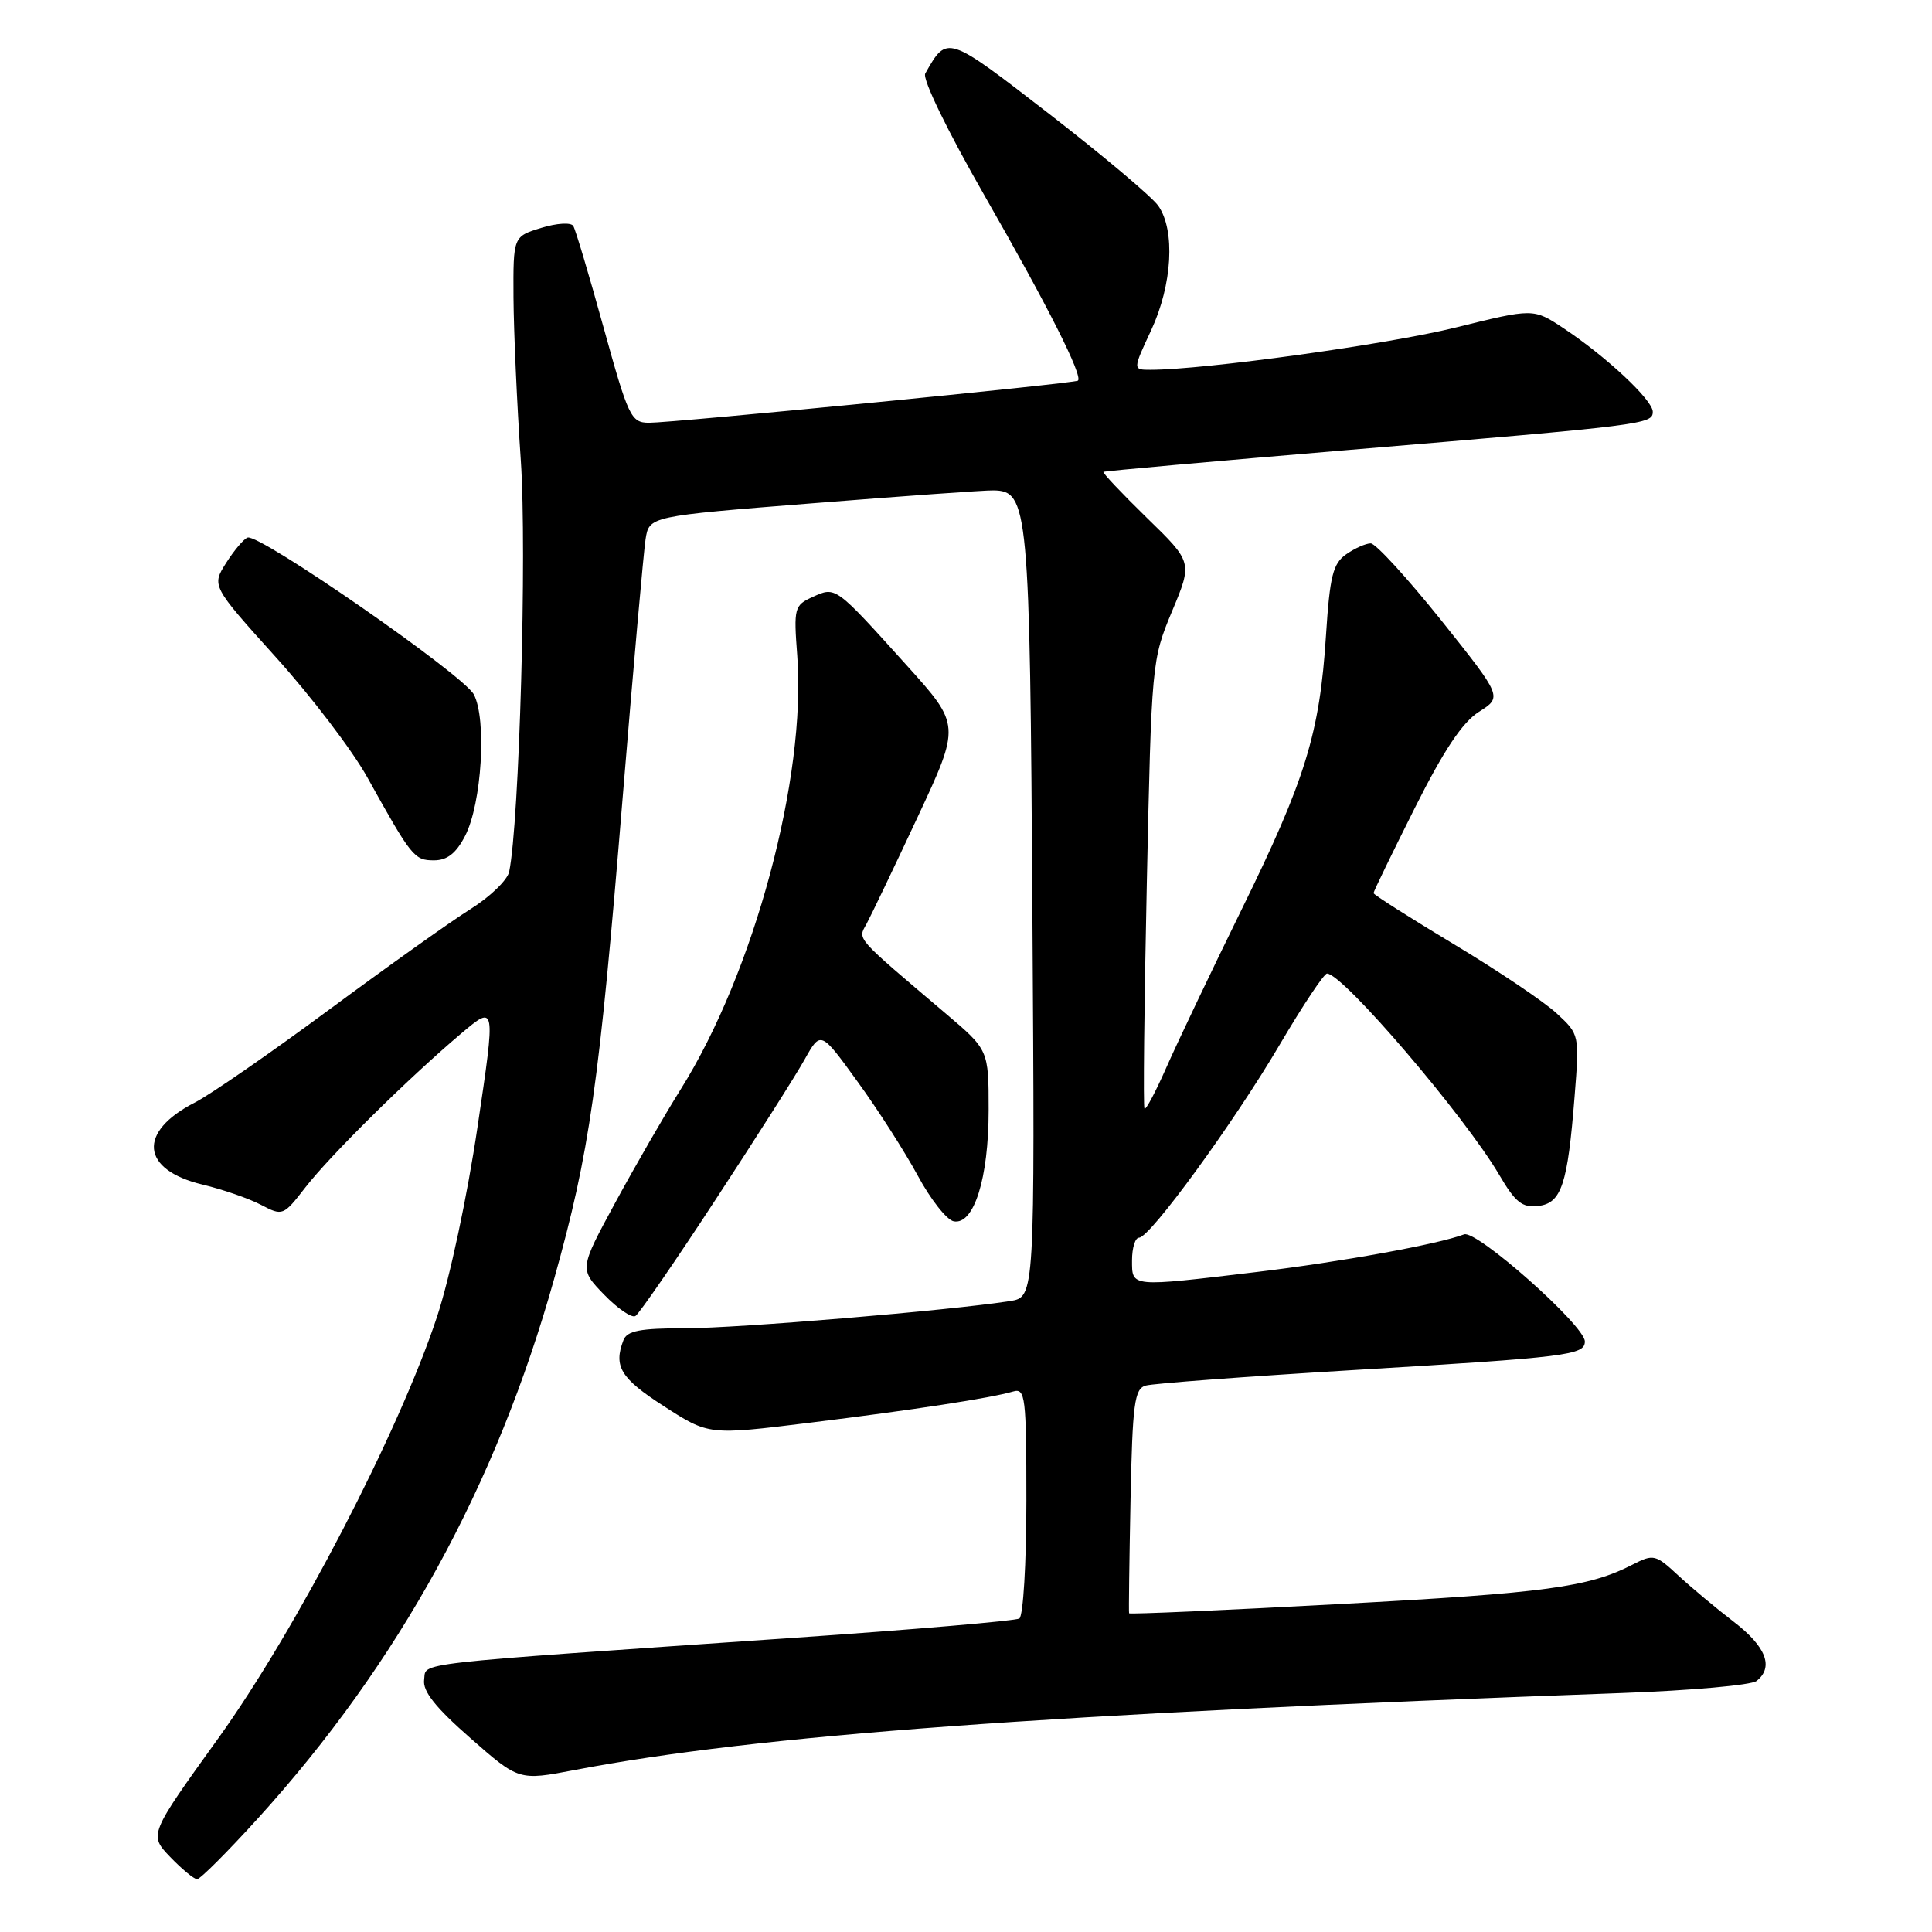 <?xml version="1.0" encoding="UTF-8" standalone="no"?>
<!DOCTYPE svg PUBLIC "-//W3C//DTD SVG 1.1//EN" "http://www.w3.org/Graphics/SVG/1.1/DTD/svg11.dtd" >
<svg xmlns="http://www.w3.org/2000/svg" xmlns:xlink="http://www.w3.org/1999/xlink" version="1.1" viewBox="0 0 256 256">
 <g >
 <path fill="currentColor"
d=" M 34.17 240.95 C 52.86 220.35 65.76 196.85 73.45 169.38 C 78.13 152.65 79.37 143.98 82.48 106.00 C 83.90 88.67 85.28 73.13 85.54 71.45 C 86.02 68.40 86.02 68.40 107.76 66.68 C 119.72 65.73 130.44 64.96 131.59 64.98 C 136.27 65.03 136.46 67.02 136.80 121.19 C 137.13 171.88 137.13 171.88 133.82 172.40 C 125.81 173.65 97.78 176.00 90.83 176.00 C 84.81 176.00 83.09 176.33 82.61 177.58 C 81.27 181.06 82.24 182.64 87.97 186.33 C 93.92 190.17 93.92 190.17 107.21 188.53 C 121.15 186.81 131.30 185.25 134.25 184.38 C 135.86 183.91 136.00 185.05 136.00 198.87 C 136.00 207.13 135.58 214.14 135.07 214.46 C 134.56 214.77 121.17 215.92 105.32 217.01 C 53.31 220.59 56.54 220.22 56.20 222.59 C 55.99 224.09 57.70 226.25 62.33 230.31 C 68.75 235.95 68.75 235.95 76.13 234.54 C 100.32 229.91 138.44 227.11 215.00 224.33 C 224.07 224.00 232.06 223.29 232.75 222.74 C 235.07 220.91 234.02 218.19 229.75 214.91 C 227.41 213.12 224.09 210.34 222.36 208.74 C 219.38 205.97 219.09 205.90 216.36 207.30 C 210.53 210.31 204.87 211.08 177.61 212.54 C 162.26 213.37 149.66 213.92 149.61 213.77 C 149.55 213.62 149.64 206.89 149.80 198.80 C 150.06 185.99 150.32 184.04 151.80 183.60 C 152.74 183.32 165.20 182.39 179.50 181.53 C 207.77 179.84 210.00 179.56 210.00 177.75 C 210.00 175.65 195.65 162.93 194.00 163.56 C 190.53 164.88 177.69 167.21 166.50 168.55 C 149.70 170.56 150.00 170.58 150.00 167.00 C 150.00 165.35 150.42 164.00 150.93 164.00 C 152.38 164.00 163.47 148.78 169.57 138.42 C 172.62 133.24 175.44 129.00 175.84 129.00 C 177.94 129.00 194.10 147.90 198.67 155.70 C 200.79 159.32 201.71 160.05 203.81 159.80 C 206.90 159.44 207.72 156.98 208.64 145.29 C 209.29 137.10 209.28 137.06 206.28 134.29 C 204.63 132.75 198.49 128.62 192.64 125.11 C 186.79 121.59 182.00 118.55 182.00 118.34 C 182.00 118.13 184.45 113.09 187.44 107.12 C 191.32 99.39 193.77 95.71 195.98 94.31 C 199.07 92.35 199.07 92.35 190.95 82.17 C 186.47 76.58 182.28 72.00 181.63 72.00 C 180.98 72.00 179.51 72.65 178.37 73.45 C 176.62 74.68 176.21 76.32 175.70 84.20 C 174.87 97.16 172.99 103.28 164.53 120.50 C 160.48 128.75 156.00 138.16 154.57 141.40 C 153.14 144.65 151.83 147.13 151.65 146.90 C 151.47 146.68 151.61 133.22 151.96 117.00 C 152.58 87.85 152.62 87.42 155.30 81.00 C 158.02 74.50 158.02 74.50 151.97 68.62 C 148.65 65.38 146.06 62.64 146.21 62.53 C 146.37 62.41 160.90 61.12 178.50 59.64 C 218.01 56.33 219.00 56.21 219.00 54.56 C 219.00 53.01 212.81 47.22 207.14 43.47 C 203.18 40.85 203.18 40.85 192.84 43.41 C 183.89 45.63 159.54 49.00 152.45 49.00 C 150.09 49.00 150.09 49.00 152.54 43.75 C 155.34 37.72 155.75 30.52 153.48 27.27 C 152.64 26.08 146.15 20.61 139.06 15.12 C 125.40 4.56 125.52 4.60 122.60 9.74 C 122.19 10.46 125.55 17.37 130.53 26.05 C 138.84 40.55 143.54 49.86 142.83 50.44 C 142.38 50.81 89.14 56.03 85.98 56.02 C 83.61 56.00 83.26 55.26 79.98 43.41 C 78.07 36.49 76.26 30.42 75.96 29.94 C 75.66 29.45 73.78 29.56 71.71 30.20 C 68.00 31.34 68.00 31.34 68.04 39.42 C 68.07 43.86 68.50 53.58 69.01 61.00 C 69.83 72.96 68.82 108.94 67.47 115.50 C 67.25 116.60 64.93 118.84 62.33 120.47 C 59.72 122.10 51.29 128.11 43.58 133.81 C 35.87 139.51 27.88 145.04 25.82 146.09 C 18.20 149.98 18.66 155.00 26.82 156.96 C 29.50 157.60 32.99 158.81 34.59 159.65 C 37.46 161.15 37.54 161.11 40.47 157.33 C 43.78 153.07 54.05 142.92 61.09 136.96 C 65.69 133.08 65.69 133.08 63.28 149.29 C 61.92 158.50 59.60 169.38 57.90 174.50 C 52.87 189.72 39.24 215.97 28.94 230.31 C 19.73 243.11 19.73 243.11 22.55 246.06 C 24.11 247.68 25.71 249.00 26.12 249.00 C 26.53 249.00 30.15 245.38 34.17 240.95 Z  M 94.79 159.00 C 100.13 150.85 105.46 142.47 106.62 140.38 C 108.75 136.58 108.75 136.58 113.62 143.31 C 116.31 147.00 119.89 152.61 121.60 155.76 C 123.30 158.92 125.45 161.65 126.37 161.83 C 129.05 162.35 131.00 156.14 131.00 147.09 C 131.00 139.12 131.00 139.12 125.33 134.31 C 113.17 123.99 113.66 124.54 114.81 122.44 C 115.39 121.37 118.44 115.01 121.58 108.29 C 127.28 96.08 127.28 96.08 120.16 88.18 C 110.63 77.61 110.76 77.70 107.68 79.10 C 105.25 80.21 105.16 80.54 105.64 86.88 C 106.86 103.02 99.92 128.85 90.19 144.35 C 88.07 147.73 84.18 154.47 81.54 159.33 C 76.76 168.15 76.76 168.15 80.04 171.54 C 81.84 173.40 83.72 174.68 84.20 174.38 C 84.69 174.07 89.46 167.16 94.79 159.00 Z  M 61.63 110.76 C 63.84 106.48 64.52 95.29 62.78 92.01 C 61.39 89.41 34.41 70.70 32.81 71.23 C 32.31 71.40 31.03 72.91 29.97 74.58 C 28.04 77.63 28.04 77.63 36.54 87.07 C 41.22 92.25 46.68 99.42 48.67 103.00 C 54.55 113.58 54.89 114.00 57.50 114.00 C 59.25 114.00 60.43 113.08 61.63 110.76 Z "/>
</g>
</svg>